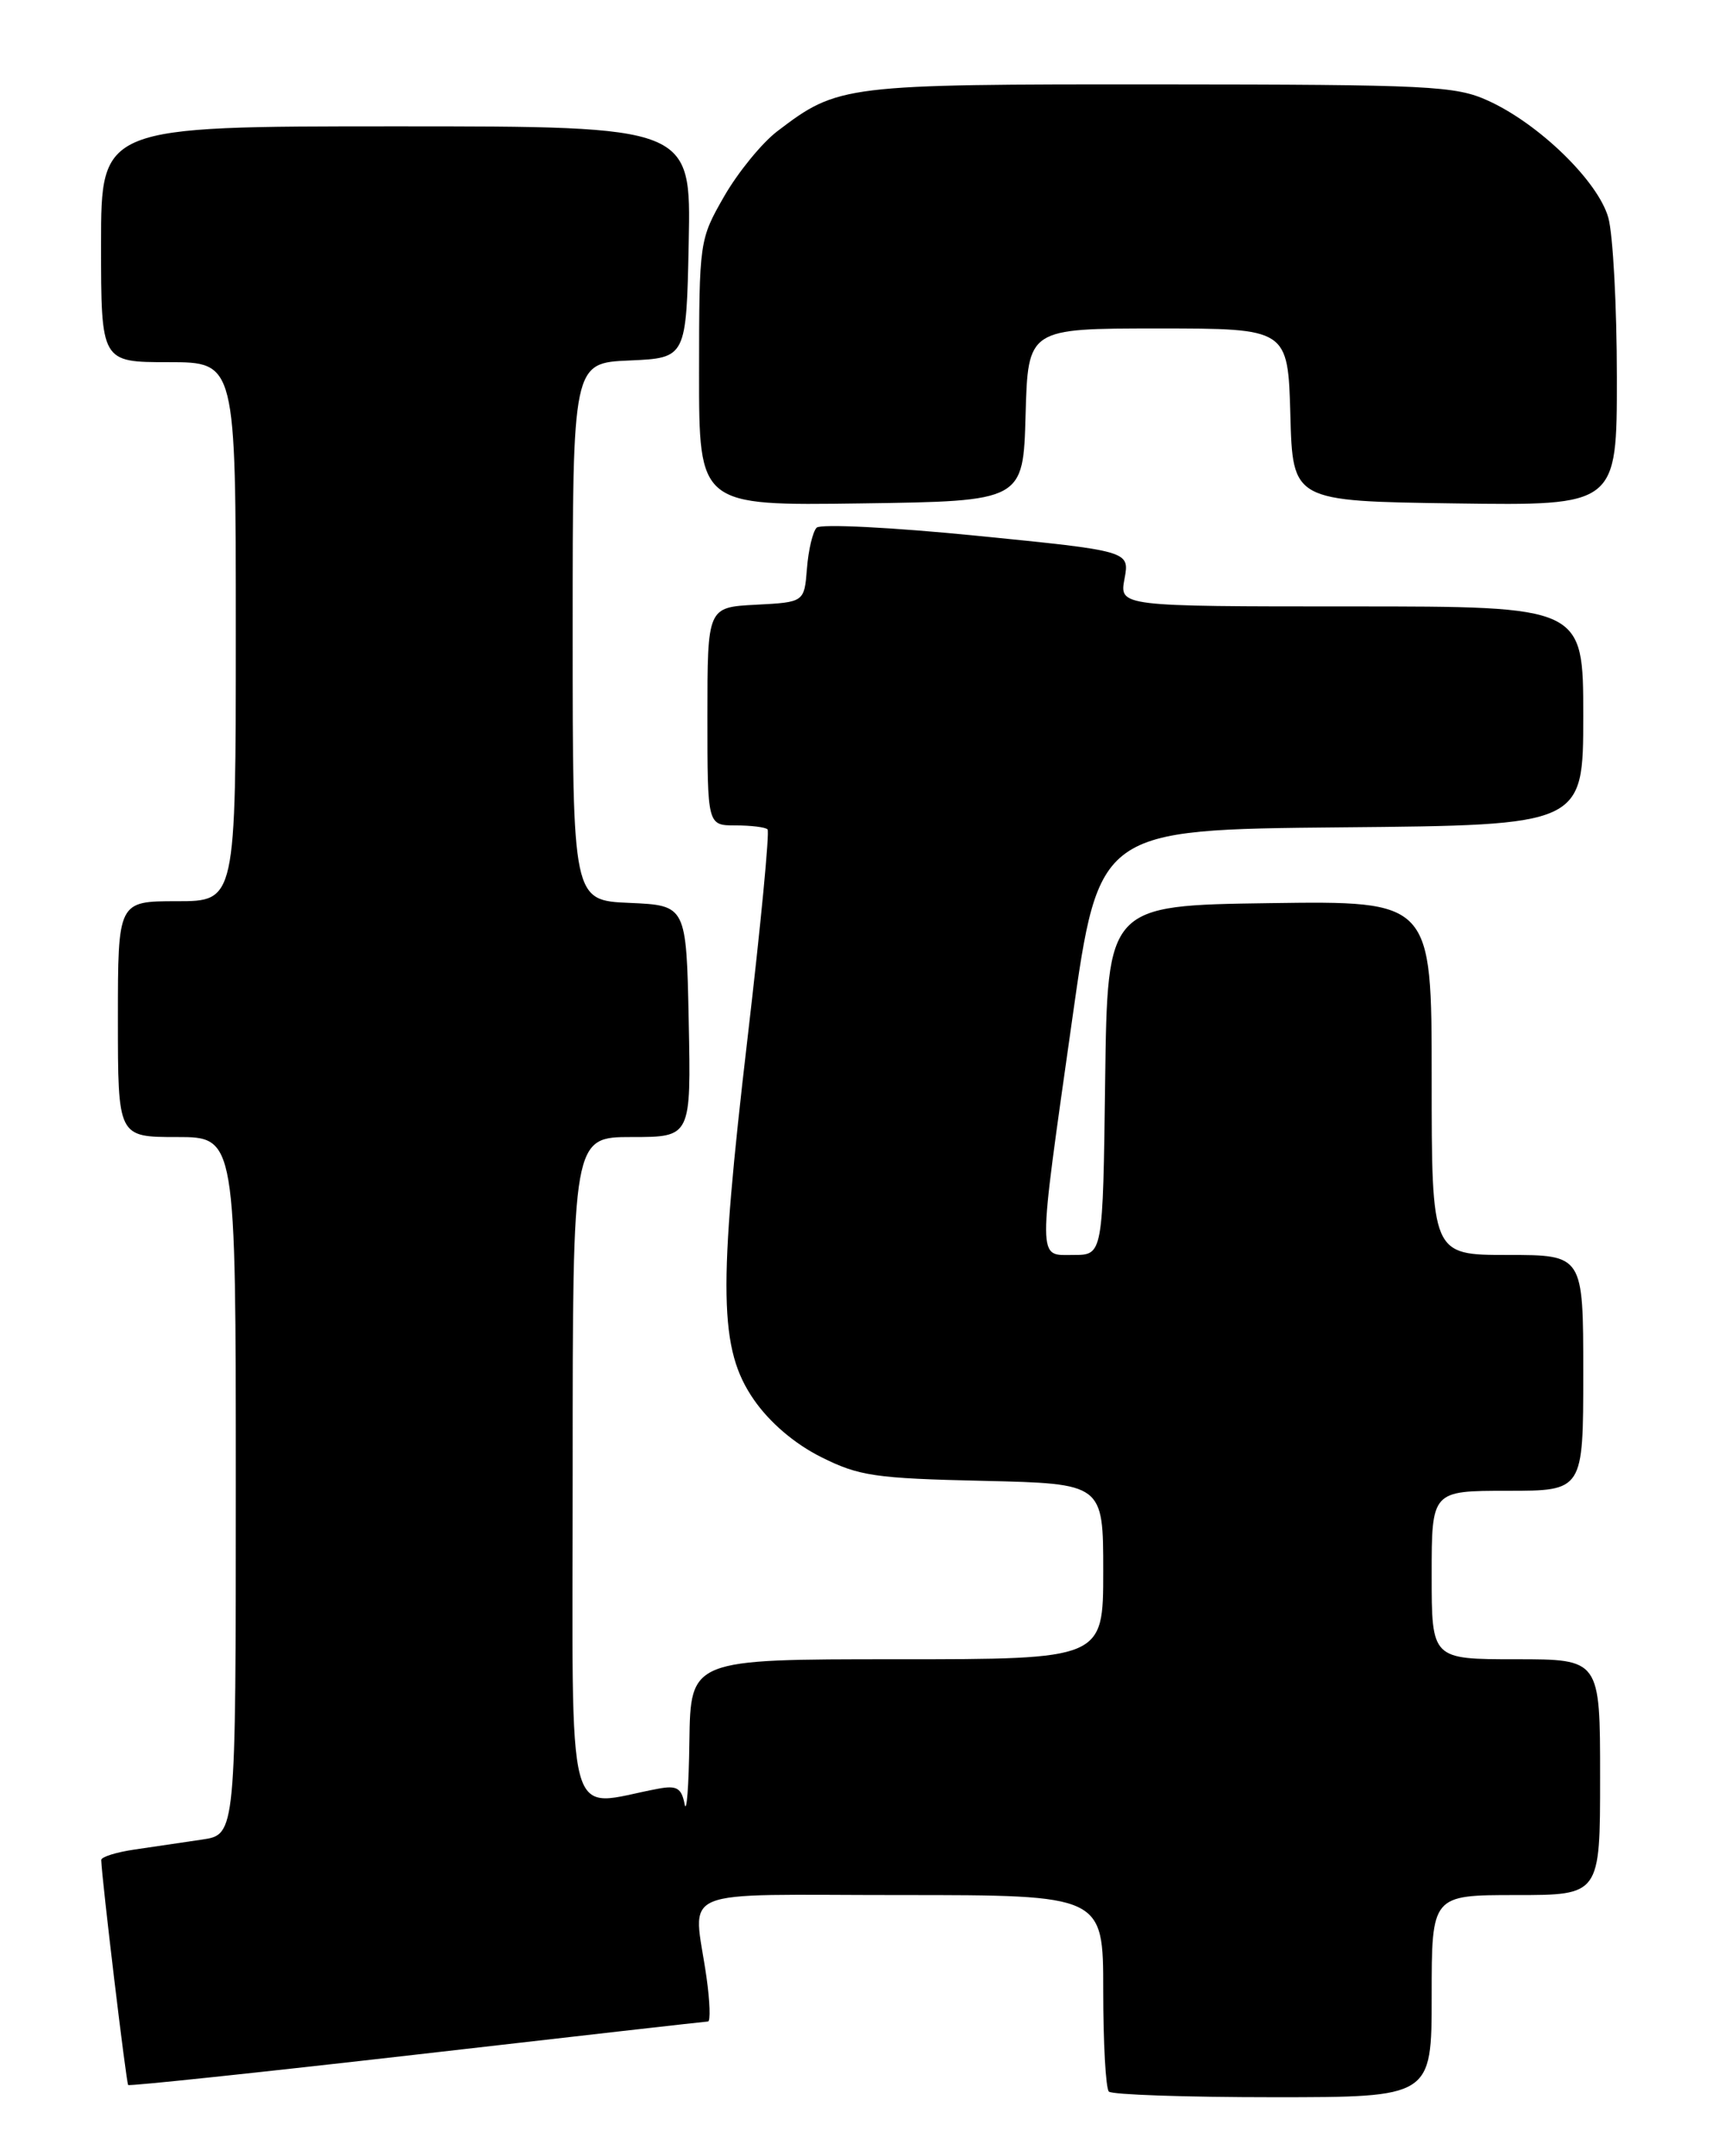 <?xml version="1.0" encoding="UTF-8" standalone="no"?>
<!DOCTYPE svg PUBLIC "-//W3C//DTD SVG 1.1//EN" "http://www.w3.org/Graphics/SVG/1.1/DTD/svg11.dtd" >
<svg xmlns="http://www.w3.org/2000/svg" xmlns:xlink="http://www.w3.org/1999/xlink" version="1.1" viewBox="0 0 204 256">
 <g >
 <path fill="currentColor"
d=" M 170.00 237.00 C 170.00 225.00 170.00 225.00 180.00 225.00 C 190.00 225.00 190.00 225.00 190.00 211.00 C 190.00 197.00 190.00 197.00 180.00 197.00 C 170.00 197.00 170.00 197.00 170.00 187.00 C 170.00 177.00 170.00 177.00 179.00 177.00 C 188.00 177.00 188.00 177.00 188.00 163.00 C 188.00 149.00 188.00 149.00 179.00 149.00 C 170.00 149.00 170.00 149.00 170.00 127.98 C 170.00 106.96 170.00 106.96 150.75 107.23 C 131.50 107.50 131.50 107.50 131.23 128.25 C 130.96 149.00 130.96 149.00 127.48 149.00 C 123.15 149.00 123.16 150.40 127.32 121.00 C 130.50 98.50 130.50 98.50 159.25 98.23 C 188.00 97.97 188.00 97.97 188.00 84.98 C 188.00 72.00 188.00 72.00 160.45 72.00 C 132.91 72.00 132.91 72.00 133.53 68.71 C 134.14 65.42 134.14 65.42 115.98 63.61 C 105.96 62.61 97.43 62.18 96.97 62.65 C 96.51 63.12 95.99 65.30 95.82 67.50 C 95.50 71.50 95.50 71.50 89.75 71.80 C 84.00 72.10 84.00 72.10 84.00 85.05 C 84.00 98.00 84.00 98.00 87.33 98.00 C 89.17 98.00 90.88 98.21 91.14 98.47 C 91.40 98.73 90.33 109.87 88.77 123.22 C 85.25 153.26 85.38 160.20 89.52 166.19 C 91.41 168.91 94.35 171.42 97.51 173.00 C 102.00 175.25 103.91 175.53 116.75 175.82 C 131.00 176.15 131.00 176.15 131.00 186.57 C 131.00 197.00 131.00 197.00 106.50 197.00 C 82.00 197.00 82.00 197.00 81.86 206.75 C 81.79 212.11 81.53 215.46 81.29 214.19 C 80.92 212.29 80.36 211.96 78.17 212.37 C 66.93 214.45 68.00 218.45 68.00 174.55 C 68.00 135.00 68.00 135.00 75.03 135.00 C 82.06 135.00 82.06 135.00 81.78 121.25 C 81.50 107.50 81.50 107.50 74.75 107.20 C 68.00 106.91 68.00 106.91 68.00 75.00 C 68.00 43.09 68.00 43.09 74.75 42.80 C 81.50 42.50 81.50 42.50 81.78 28.75 C 82.06 15.00 82.06 15.00 47.03 15.00 C 12.00 15.00 12.00 15.00 12.00 29.00 C 12.00 43.00 12.00 43.00 20.00 43.00 C 28.00 43.00 28.00 43.00 28.00 75.00 C 28.00 107.00 28.00 107.00 21.00 107.00 C 14.00 107.00 14.00 107.00 14.00 121.00 C 14.00 135.00 14.00 135.00 21.00 135.00 C 28.00 135.00 28.00 135.00 28.00 176.41 C 28.00 217.82 28.00 217.82 24.00 218.41 C 21.80 218.74 18.20 219.26 16.00 219.59 C 13.80 219.91 12.01 220.47 12.02 220.84 C 12.09 223.10 14.99 247.32 15.22 247.55 C 15.37 247.70 30.80 246.07 49.50 243.93 C 68.20 241.78 83.76 240.02 84.07 240.01 C 84.38 240.01 84.30 237.64 83.89 234.75 C 82.34 223.87 79.66 225.00 107.00 225.00 C 131.00 225.00 131.00 225.00 131.00 236.33 C 131.00 242.57 131.30 247.97 131.67 248.33 C 132.03 248.70 140.81 249.00 151.17 249.00 C 170.00 249.00 170.00 249.00 170.00 237.00 Z  M 121.78 49.25 C 122.07 39.00 122.07 39.00 137.50 39.00 C 152.93 39.00 152.93 39.00 153.22 49.25 C 153.50 59.50 153.50 59.50 172.75 59.77 C 192.00 60.04 192.00 60.04 191.99 44.77 C 191.99 36.37 191.53 27.86 190.98 25.86 C 189.78 21.54 182.76 14.70 176.69 11.95 C 172.83 10.19 169.74 10.04 137.72 10.02 C 100.13 10.00 99.53 10.07 92.29 15.59 C 90.46 16.99 87.63 20.46 85.99 23.31 C 83.04 28.46 83.02 28.61 83.01 44.27 C 83.00 60.04 83.00 60.04 102.25 59.77 C 121.50 59.50 121.50 59.50 121.78 49.25 Z "/>
</g>
</svg>